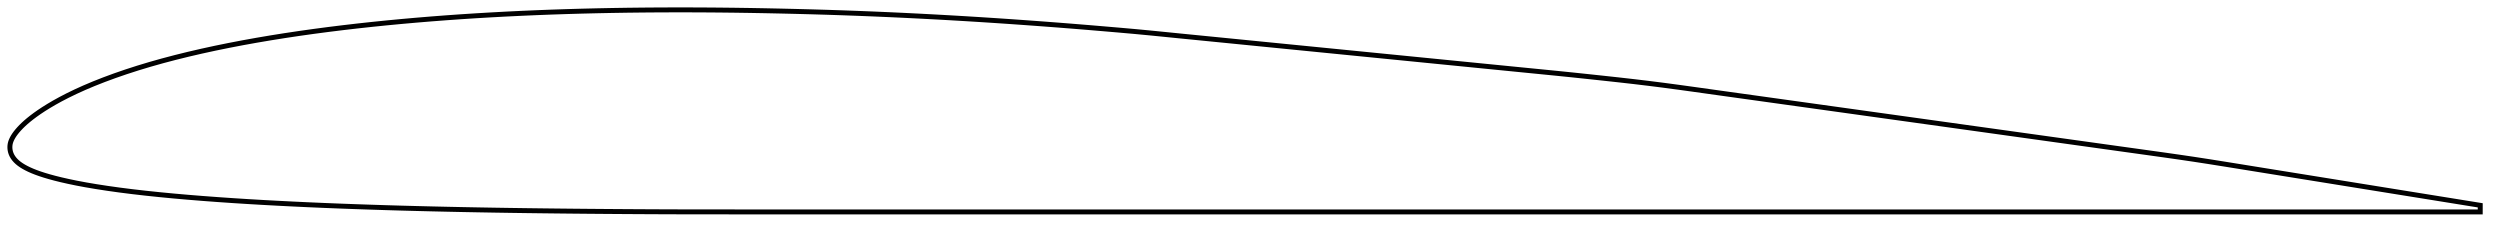 <?xml version="1.0" encoding="utf-8" ?>
<svg baseProfile="full" height="93.788" version="1.1" width="1012.004" xmlns="http://www.w3.org/2000/svg" xmlns:ev="http://www.w3.org/2001/xml-events" xmlns:xlink="http://www.w3.org/1999/xlink"><defs /><polygon fill="none" points="1004.004,83.113 1000.925,82.616 996.816,81.954 992.089,81.191 986.852,80.347 981.23,79.441 975.322,78.489 969.23,77.508 963.034,76.509 956.779,75.5 950.49,74.486 944.181,73.469 937.863,72.45 931.543,71.431 925.227,70.413 918.923,69.398 912.638,68.385 906.379,67.373 900.16,66.372 894.008,65.395 887.921,64.458 881.832,63.561 875.668,62.683 869.423,61.809 863.133,60.933 856.819,60.054 850.487,59.17 844.142,58.285 837.791,57.399 831.437,56.514 825.084,55.627 818.732,54.741 812.38,53.854 806.029,52.969 799.678,52.084 793.327,51.198 786.975,50.311 780.623,49.426 774.27,48.54 767.916,47.654 761.561,46.767 755.204,45.88 748.846,44.993 742.487,44.107 736.13,43.22 729.773,42.334 723.42,41.448 717.072,40.563 710.731,39.679 704.404,38.797 698.1,37.919 691.832,37.042 685.615,36.171 679.464,35.322 673.385,34.51 667.355,33.745 661.315,33.023 655.215,32.332 649.038,31.658 642.807,30.991 636.575,30.334 630.356,29.697 624.115,29.077 617.822,28.457 611.49,27.829 605.138,27.197 598.772,26.566 592.396,25.933 586.015,25.3 579.632,24.667 573.247,24.034 566.862,23.4 560.476,22.767 554.09,22.133 547.702,21.499 541.315,20.865 534.928,20.232 528.542,19.598 522.157,18.965 515.773,18.331 509.389,17.697 503.009,17.064 496.637,16.431 490.281,15.801 483.948,15.174 477.649,14.55 471.413,13.923 465.265,13.311 459.155,12.734 452.99,12.189 446.75,11.655 440.498,11.129 434.267,10.621 428.04,10.131 421.805,9.658 415.563,9.201 409.324,8.761 403.09,8.339 396.864,7.936 390.638,7.552 384.41,7.187 378.181,6.841 371.953,6.513 365.73,6.205 359.511,5.917 353.293,5.65 347.074,5.403 340.857,5.177 334.64,4.972 328.415,4.788 322.177,4.623 315.936,4.475 309.701,4.344 303.476,4.232 297.26,4.142 291.051,4.072 284.848,4.026 278.65,4.001 272.459,4.0 266.276,4.023 260.098,4.07 253.928,4.142 247.765,4.24 241.61,4.364 235.461,4.515 229.32,4.693 223.192,4.899 217.076,5.135 210.967,5.401 204.863,5.698 198.772,6.026 192.697,6.385 186.636,6.778 180.583,7.206 174.541,7.668 168.515,8.165 162.507,8.698 156.518,9.269 150.549,9.878 144.601,10.527 138.678,11.217 132.783,11.948 126.922,12.723 121.096,13.544 115.305,14.412 109.555,15.329 103.85,16.297 98.198,17.317 92.605,18.391 87.076,19.521 81.616,20.71 76.235,21.958 70.947,23.265 65.766,24.632 60.705,26.059 55.778,27.545 51.007,29.085 46.418,30.669 42.045,32.283 37.924,33.909 34.091,35.529 30.569,37.124 27.367,38.678 24.484,40.174 21.909,41.598 19.623,42.945 17.597,44.212 15.805,45.403 14.217,46.523 12.808,47.58 11.555,48.58 10.438,49.53 9.441,50.438 8.55,51.309 7.754,52.148 7.044,52.958 6.411,53.743 5.853,54.509 5.366,55.259 4.951,55.996 4.606,56.723 4.335,57.443 4.145,58.153 4.037,58.848 4.0,59.53 4.027,60.212 4.122,60.909 4.289,61.62 4.536,62.331 4.868,63.035 5.285,63.728 5.788,64.405 6.377,65.064 7.051,65.701 7.815,66.318 8.668,66.915 9.616,67.498 10.665,68.072 11.824,68.639 13.107,69.204 14.532,69.769 16.12,70.34 17.9,70.921 19.904,71.517 22.17,72.133 24.742,72.772 27.665,73.435 30.974,74.121 34.696,74.821 38.843,75.525 43.396,76.228 48.295,76.916 53.478,77.574 58.9,78.197 64.514,78.786 70.263,79.338 76.113,79.852 82.048,80.331 88.053,80.779 94.102,81.196 100.185,81.583 106.307,81.942 112.463,82.277 118.643,82.591 124.835,82.883 131.039,83.153 137.26,83.403 143.501,83.635 149.759,83.85 156.023,84.052 162.288,84.237 168.564,84.405 174.856,84.561 181.16,84.704 187.469,84.837 193.782,84.958 200.1,85.068 206.425,85.168 212.758,85.258 219.099,85.339 225.448,85.413 231.799,85.48 238.15,85.539 244.504,85.591 250.865,85.636 257.231,85.676 263.594,85.711 269.95,85.738 276.299,85.758 282.653,85.769 289.025,85.773 295.415,85.777 301.811,85.782 308.209,85.785 314.616,85.785 321.03,85.785 327.447,85.785 333.864,85.785 340.278,85.785 346.691,85.786 353.103,85.787 359.515,85.787 365.928,85.787 372.344,85.786 378.761,85.786 385.18,85.786 391.599,85.787 398.018,85.787 404.435,85.788 410.848,85.787 417.258,85.786 423.665,85.785 430.071,85.786 436.479,85.787 442.889,85.787 449.302,85.786 455.717,85.786 462.133,85.786 468.549,85.787 474.964,85.787 481.377,85.787 487.791,85.786 494.205,85.786 500.621,85.787 507.038,85.787 513.456,85.787 519.873,85.787 526.289,85.786 532.705,85.786 539.122,85.787 545.54,85.787 551.957,85.787 558.375,85.787 564.792,85.786 571.207,85.786 577.624,85.787 584.042,85.787 590.46,85.787 596.88,85.787 603.299,85.787 609.718,85.786 616.137,85.786 622.555,85.786 628.971,85.787 635.386,85.787 641.8,85.787 648.215,85.786 654.629,85.786 661.043,85.786 667.456,85.786 673.868,85.785 680.28,85.786 686.69,85.786 693.1,85.786 699.509,85.785 705.919,85.786 712.328,85.786 718.736,85.786 725.144,85.785 731.551,85.786 737.96,85.787 744.37,85.787 750.785,85.787 757.202,85.786 763.621,85.785 770.041,85.785 776.462,85.785 782.883,85.785 789.306,85.785 795.728,85.785 802.151,85.785 808.573,85.785 814.996,85.785 821.419,85.785 827.842,85.785 834.265,85.785 840.688,85.785 847.111,85.785 853.534,85.785 859.956,85.785 866.379,85.785 872.801,85.785 879.223,85.785 885.643,85.785 892.063,85.785 898.48,85.785 904.896,85.785 911.309,85.784 917.721,85.785 924.132,85.785 930.542,85.785 936.95,85.784 943.354,85.784 949.75,85.784 956.126,85.784 962.467,85.784 968.749,85.784 974.925,85.784 980.915,85.784 986.612,85.784 991.912,85.784 996.704,85.784 1000.878,85.784 1004.001,85.783" stroke="black" stroke-width="2.0" /></svg>